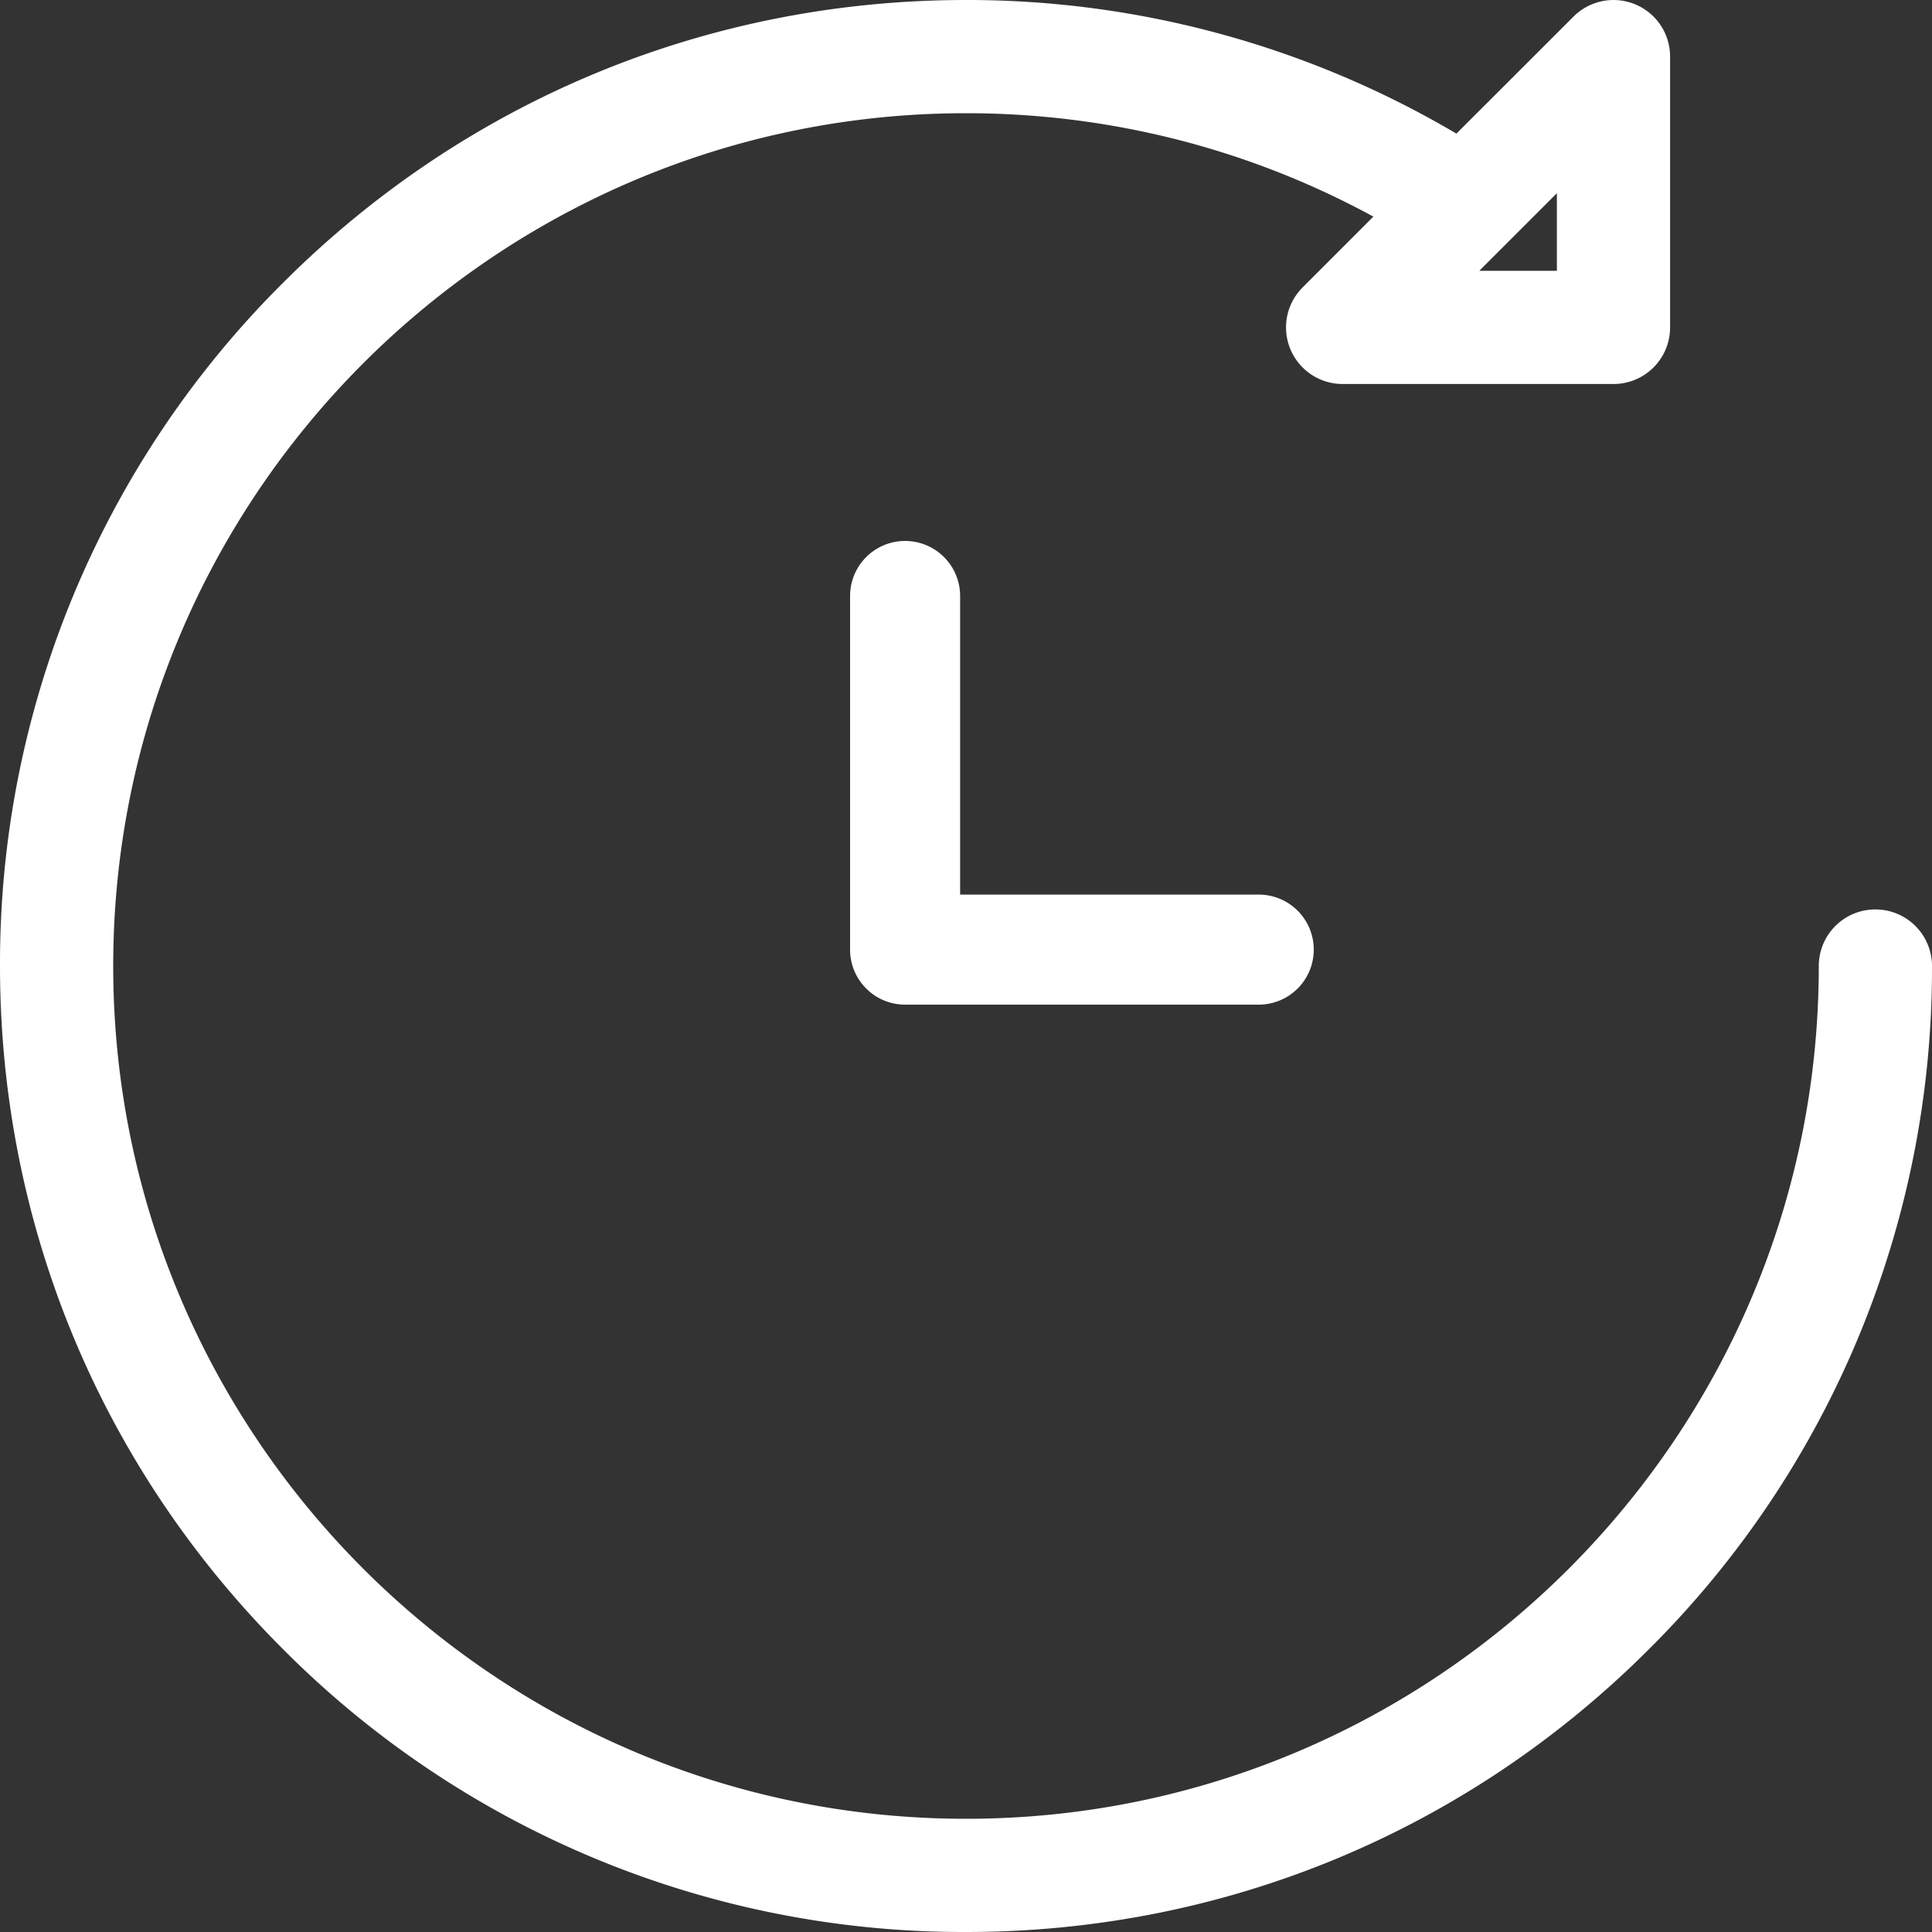 <svg xmlns="http://www.w3.org/2000/svg" width="25" height="25" viewBox="0 0 25 25"><rect x="0" y="0" width="25" height="25" fill="#333333" stroke="none"/><g fill="#FFF"><path d="M24.268 11.768a.732.732 0 0 0-.733.732c0 6.085-4.95 11.035-11.035 11.035S1.465 18.585 1.465 12.5 6.415 1.465 12.5 1.465c1.855 0 3.66.46 5.271 1.338l-.915.916a.732.732 0 0 0 .518 1.25h3.504a.732.732 0 0 0 .733-.732V.732a.732.732 0 0 0-1.25-.517l-1.515 1.514A12.452 12.452 0 0 0 12.5 0C9.161 0 6.022 1.3 3.661 3.661A12.418 12.418 0 0 0 0 12.5c0 3.339 1.3 6.478 3.661 8.839A12.418 12.418 0 0 0 12.5 25c3.339 0 6.478-1.3 8.839-3.661A12.418 12.418 0 0 0 25 12.5a.732.732 0 0 0-.732-.732zM20.146 2.5v1.004h-1.004L20.146 2.5z"/><path d="M16.288 11.576h-3.864V7.712a.712.712 0 1 0-1.424 0v4.576c0 .393.319.712.712.712h4.576a.712.712 0 0 0 0-1.424z"/></g></svg>